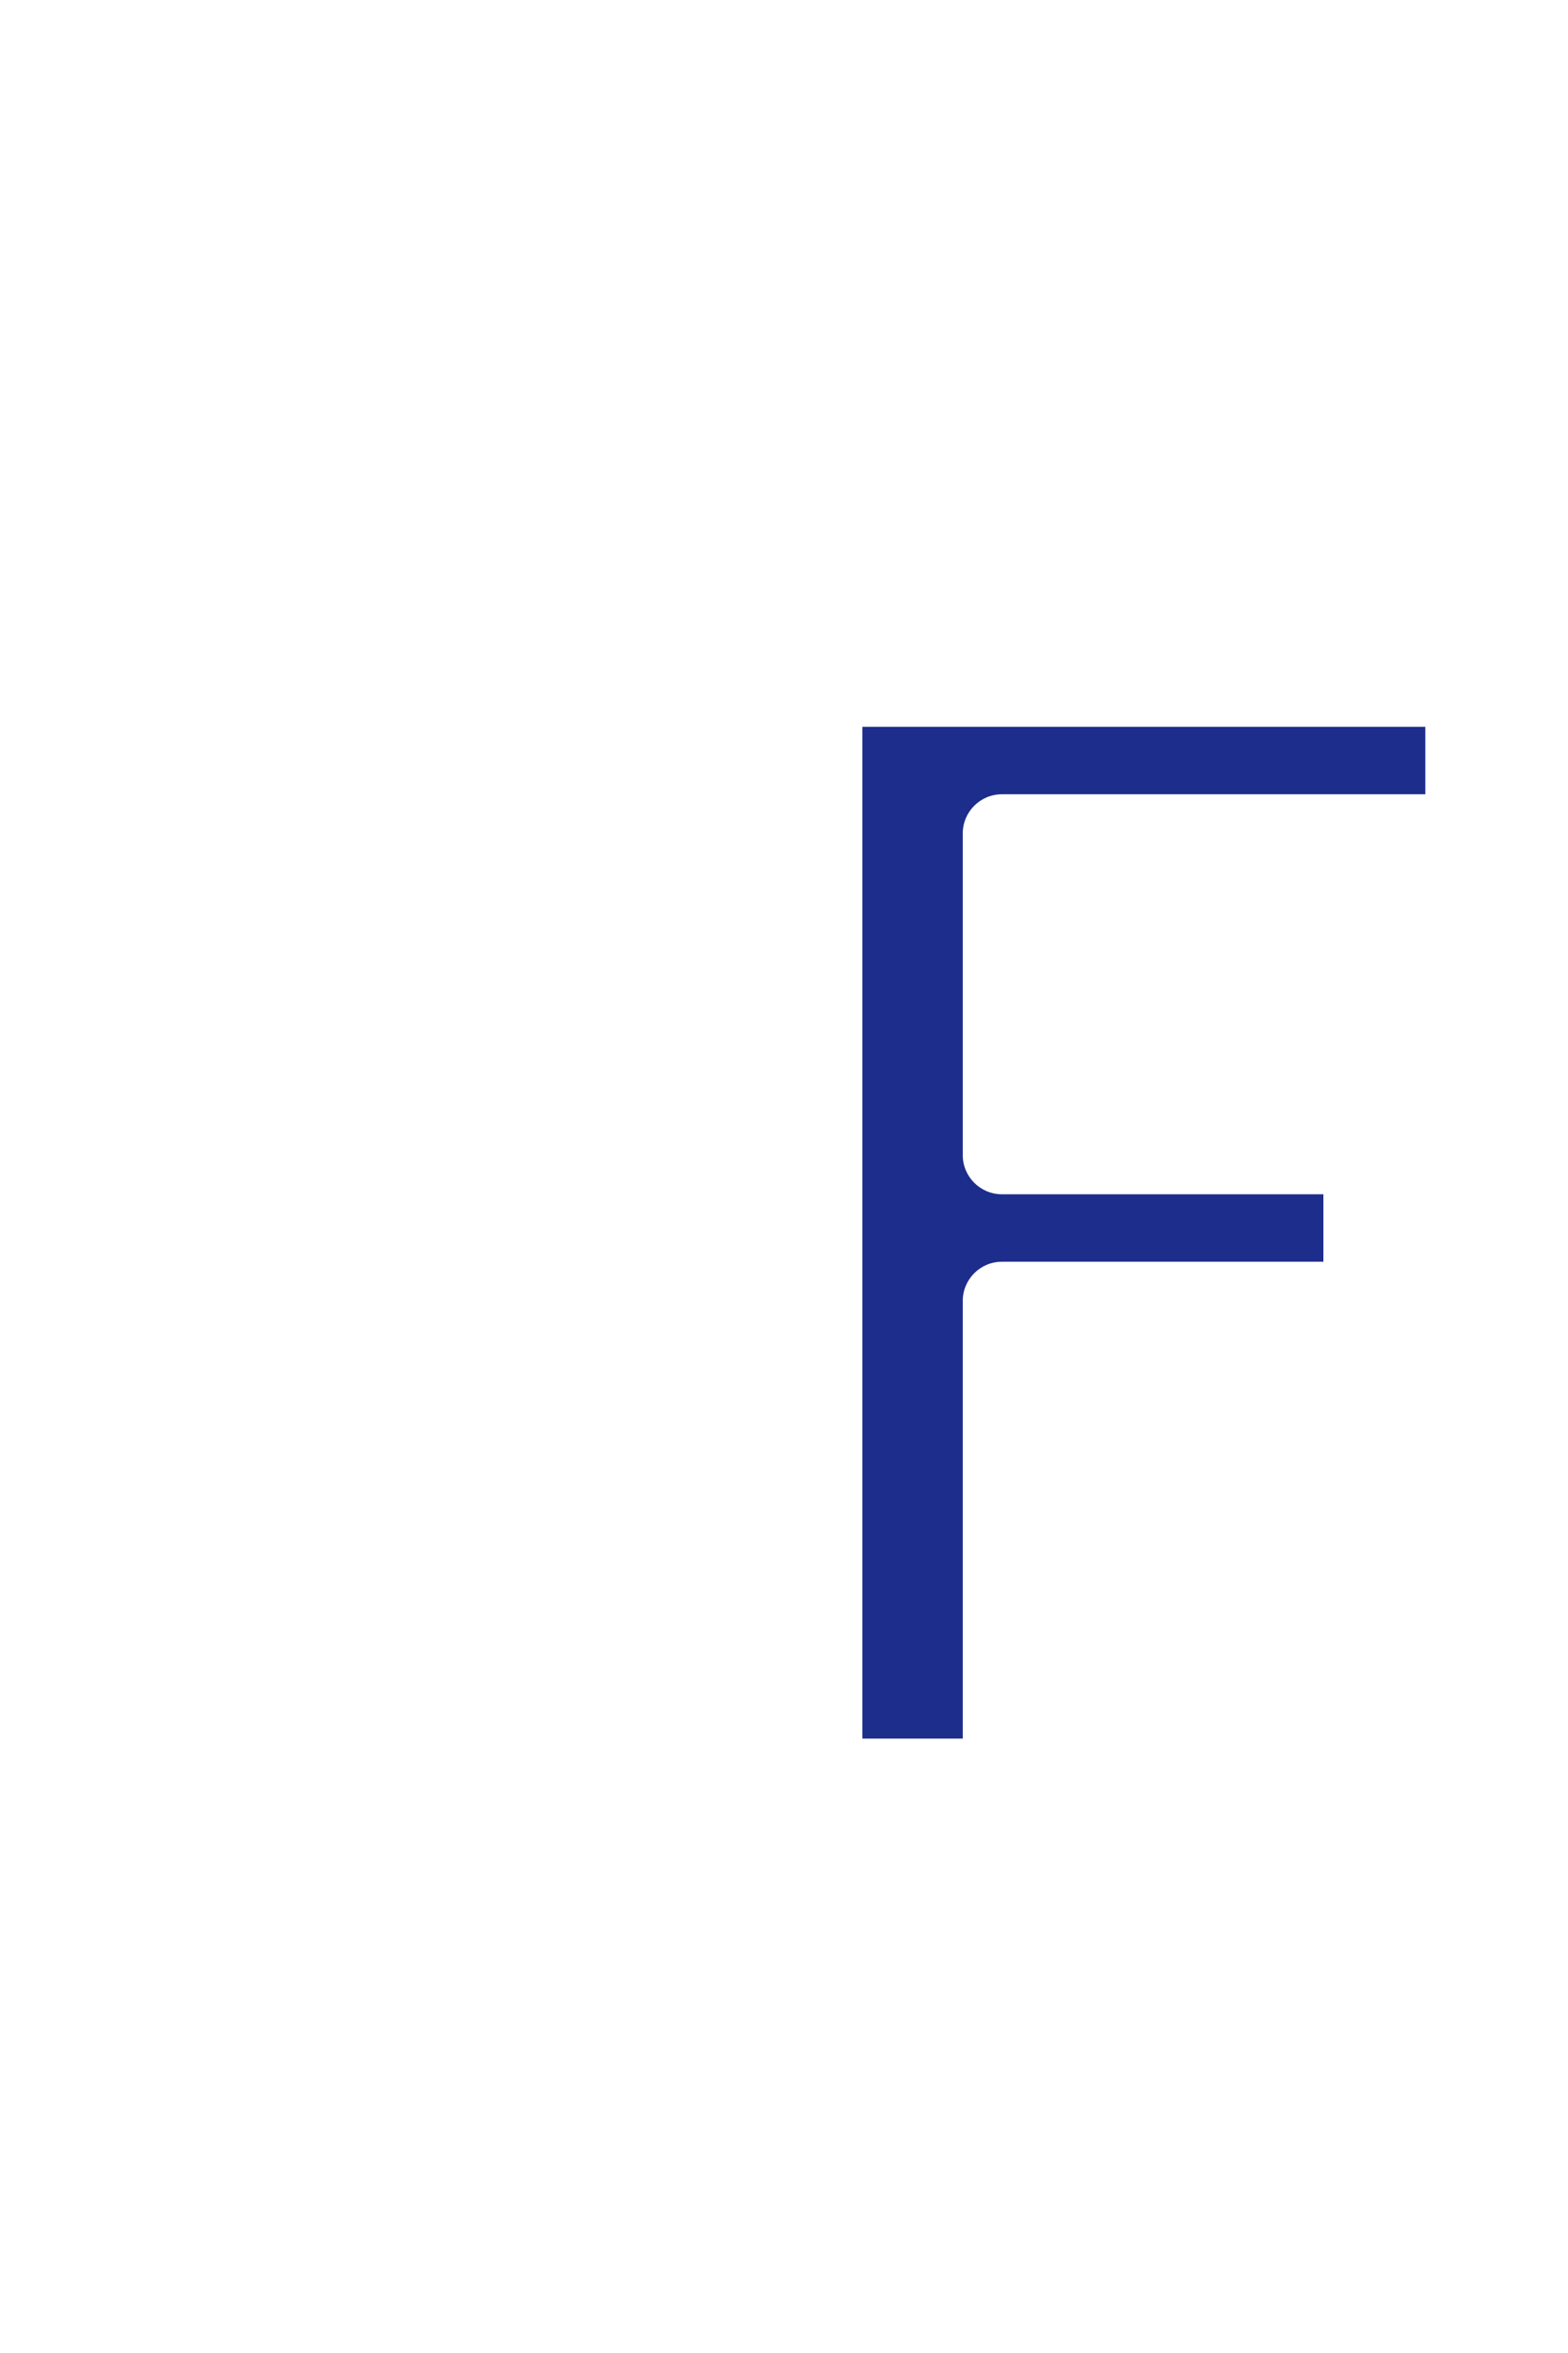 <svg width="120" height="180" viewBox="0 0 120 180" fill="none" xmlns="http://www.w3.org/2000/svg">
<g filter="url(#filter0_d)">
<path d="M75.6 48.6V132H61.92V95.52H22.68V132H9V48.6H22.68V84.36H61.92V48.6H75.6Z" fill="white"/>
<path d="M75.6 48.6H78.6C78.6 46.943 77.257 45.6 75.6 45.6V48.6ZM75.6 132V135C77.257 135 78.6 133.657 78.6 132H75.6ZM61.92 132H58.92C58.92 133.657 60.263 135 61.92 135V132ZM61.92 95.52H64.92C64.92 93.863 63.577 92.52 61.92 92.52V95.52ZM22.68 95.52V92.52C21.023 92.52 19.68 93.863 19.68 95.52H22.68ZM22.68 132V135C24.337 135 25.68 133.657 25.68 132H22.68ZM9 132H6C6 133.657 7.343 135 9 135V132ZM9 48.6V45.6C7.343 45.6 6 46.943 6 48.6H9ZM22.68 48.6H25.68C25.68 46.943 24.337 45.6 22.68 45.6V48.6ZM22.68 84.36H19.68C19.68 86.017 21.023 87.36 22.68 87.36V84.36ZM61.92 84.36V87.36C63.577 87.36 64.92 86.017 64.92 84.36H61.92ZM61.92 48.6V45.6C60.263 45.6 58.92 46.943 58.92 48.6H61.92ZM72.6 48.6V132H78.6V48.6H72.6ZM75.6 129H61.92V135H75.6V129ZM64.92 132V95.52H58.92V132H64.92ZM61.92 92.52H22.68V98.52H61.92V92.52ZM19.68 95.52V132H25.68V95.52H19.68ZM22.68 129H9V135H22.68V129ZM12 132V48.6H6V132H12ZM9 51.6H22.68V45.6H9V51.6ZM19.68 48.6V84.36H25.68V48.6H19.68ZM22.68 87.36H61.92V81.36H22.68V87.36ZM64.92 84.36V48.6H58.92V84.36H64.92ZM61.92 51.6H75.6V45.6H61.92V51.6Z" fill="white"/>
<path d="M112.08 48.6V59.76H76.68V84.36H104.28V95.52H76.68V132H63V48.6H112.08Z" fill="#1D2D8C"/>
<path d="M112.08 48.6H115.08C115.08 46.943 113.737 45.6 112.08 45.6V48.6ZM112.08 59.76V62.76C113.737 62.76 115.08 61.417 115.08 59.76H112.08ZM76.68 59.76V56.76C75.023 56.76 73.68 58.103 73.68 59.76H76.68ZM76.68 84.36H73.68C73.68 86.017 75.023 87.36 76.68 87.36V84.36ZM104.28 84.36H107.28C107.28 82.703 105.937 81.36 104.28 81.36V84.36ZM104.28 95.52V98.52C105.937 98.52 107.28 97.177 107.28 95.52H104.28ZM76.68 95.52V92.52C75.023 92.52 73.68 93.863 73.68 95.52H76.68ZM76.68 132V135C78.337 135 79.68 133.657 79.68 132H76.68ZM63 132H60C60 133.657 61.343 135 63 135V132ZM63 48.6V45.6C61.343 45.6 60 46.943 60 48.6H63ZM109.08 48.6V59.76H115.08V48.6H109.08ZM112.08 56.76H76.68V62.76H112.08V56.76ZM73.68 59.76V84.36H79.68V59.76H73.68ZM76.68 87.36H104.28V81.36H76.68V87.36ZM101.28 84.36V95.52H107.28V84.36H101.28ZM104.28 92.52H76.68V98.52H104.28V92.52ZM73.68 95.52V132H79.68V95.52H73.68ZM76.68 129H63V135H76.68V129ZM66 132V48.6H60V132H66ZM63 51.6H112.08V45.6H63V51.6Z" fill="white"/>
</g>
<defs>
<filter id="filter0_d" x="2" y="45.6" width="117.08" height="97.4" filterUnits="userSpaceOnUse" color-interpolation-filters="sRGB">
<feFlood flood-opacity="0" result="BackgroundImageFix"/>
<feColorMatrix in="SourceAlpha" type="matrix" values="0 0 0 0 0 0 0 0 0 0 0 0 0 0 0 0 0 0 127 0" result="hardAlpha"/>
<feOffset dy="4"/>
<feGaussianBlur stdDeviation="2"/>
<feComposite in2="hardAlpha" operator="out"/>
<feColorMatrix type="matrix" values="0 0 0 0 0 0 0 0 0 0 0 0 0 0 0 0 0 0 0.25 0"/>
<feBlend mode="normal" in2="BackgroundImageFix" result="effect1_dropShadow"/>
<feBlend mode="normal" in="SourceGraphic" in2="effect1_dropShadow" result="shape"/>
</filter>
</defs>
</svg>
